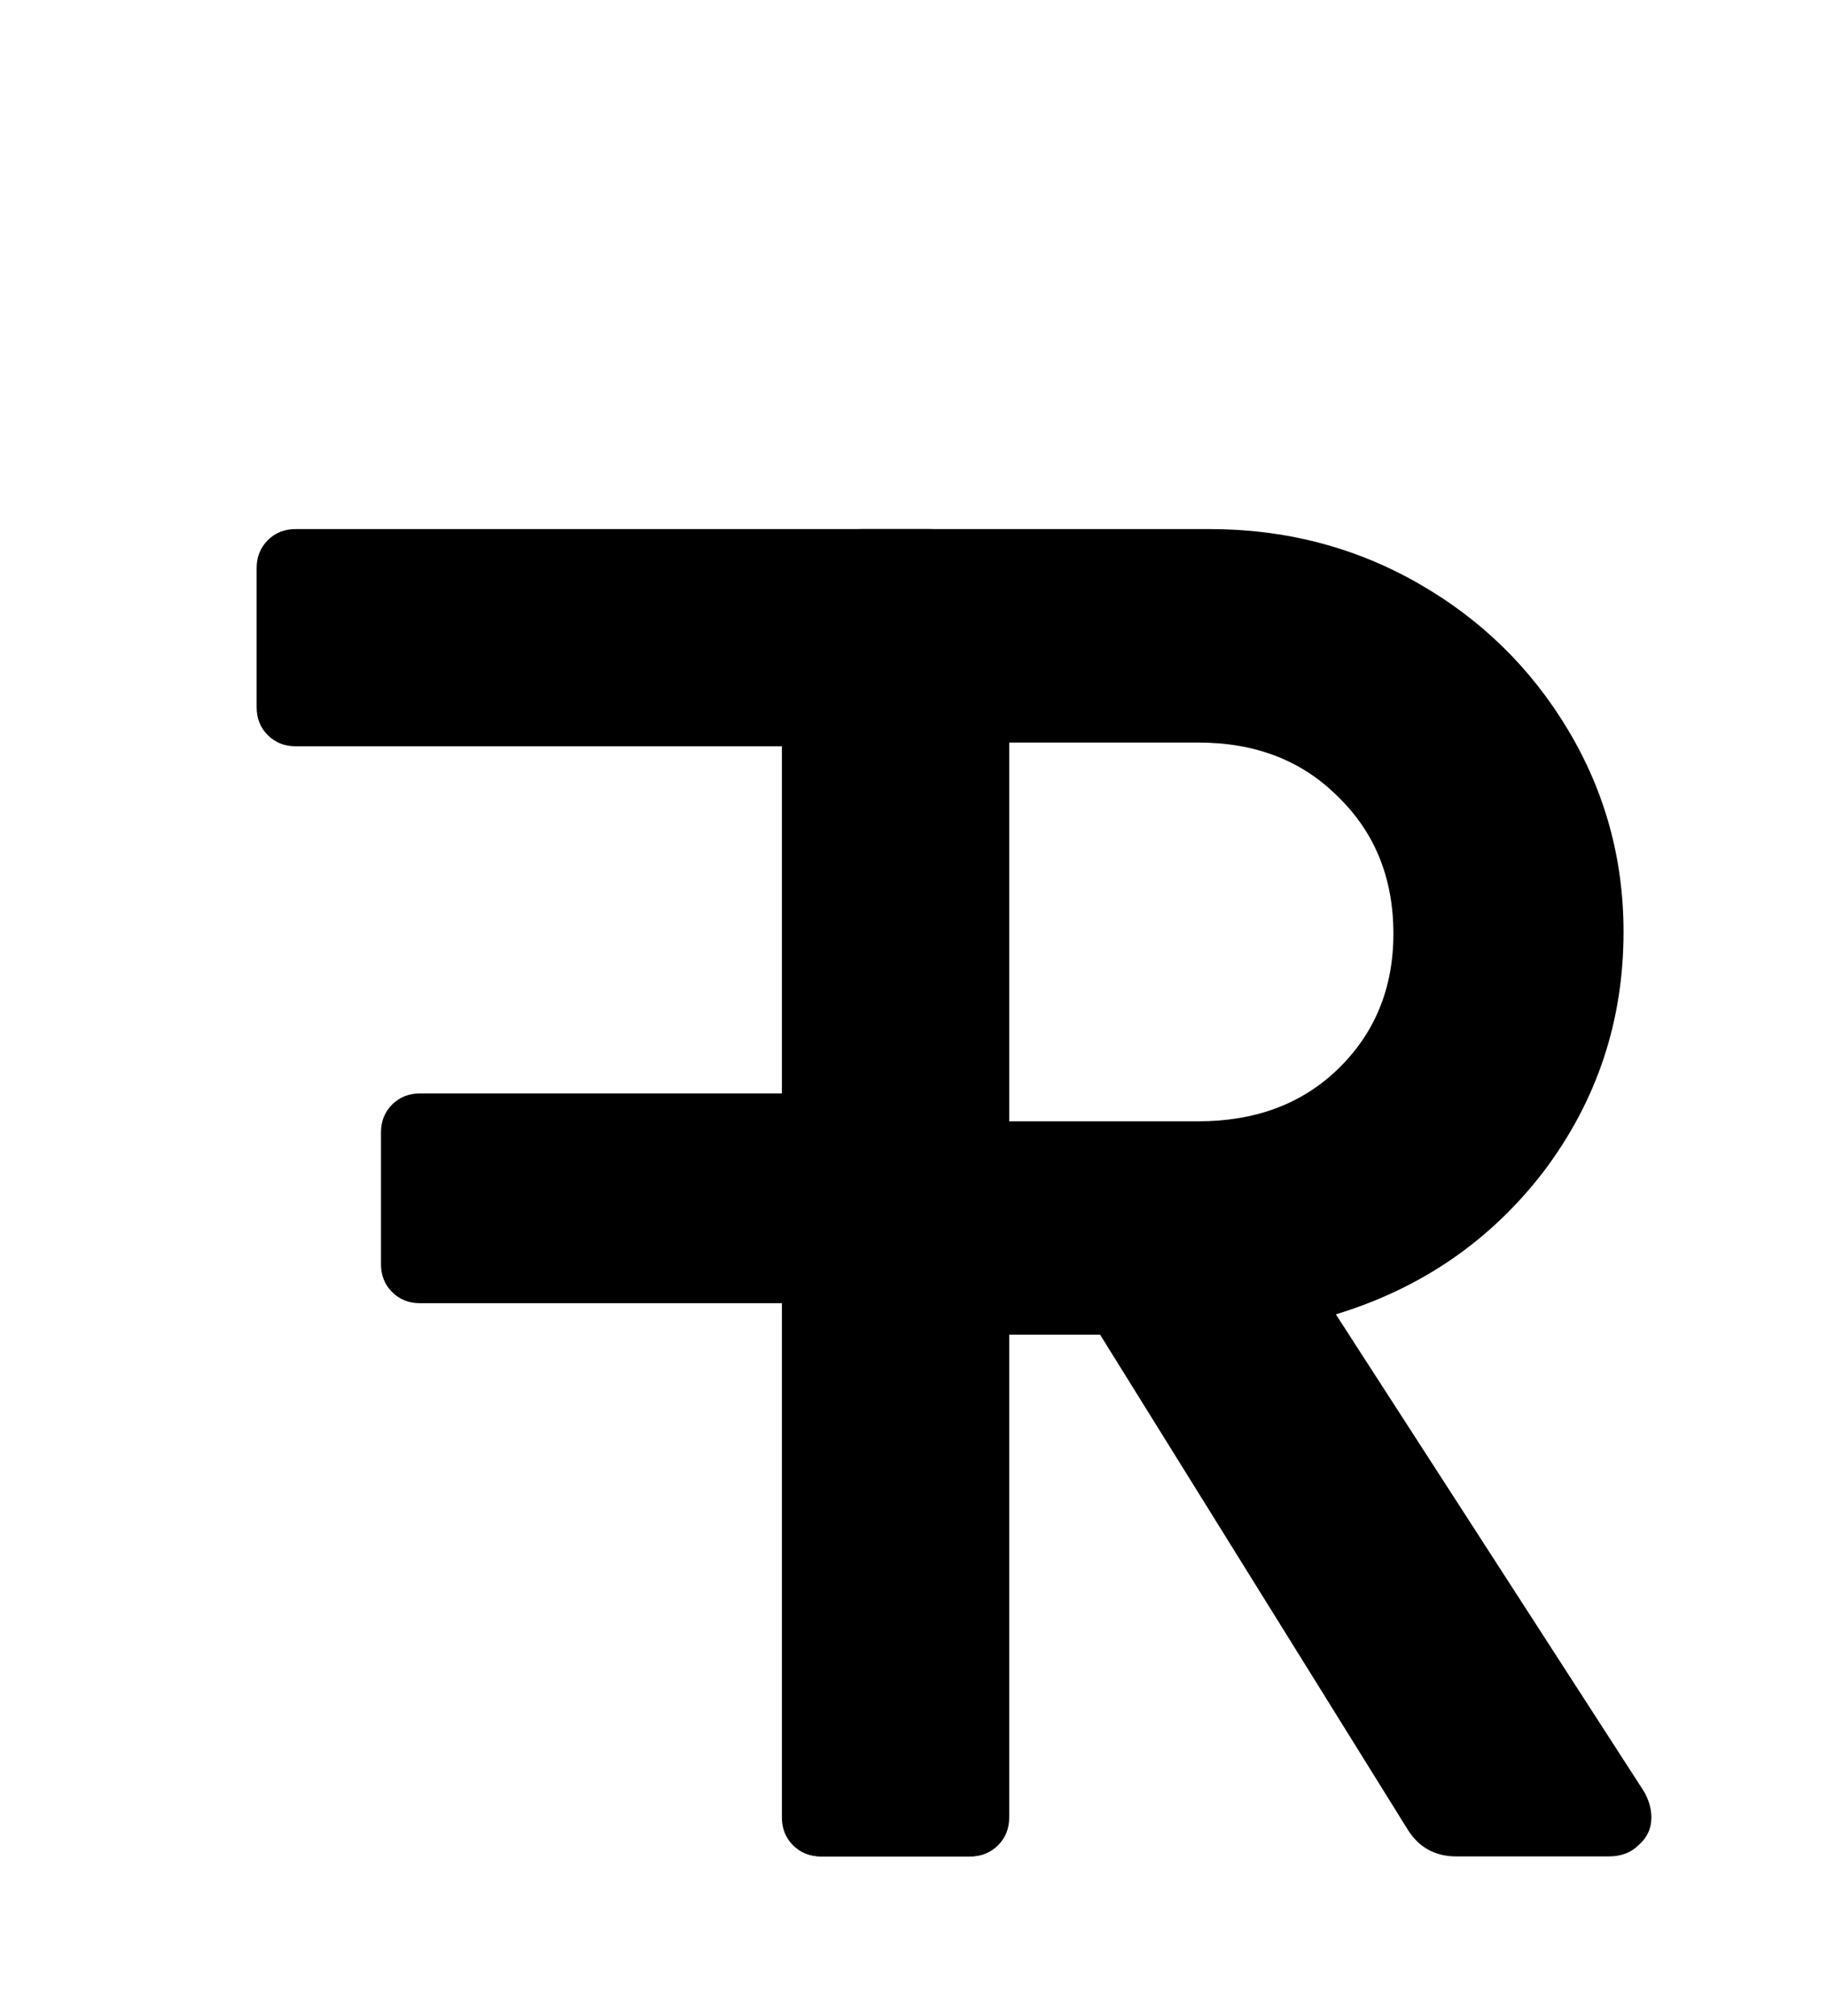 <svg width="126" height="139" viewBox="0 0 126 139" fill="none" xmlns="http://www.w3.org/2000/svg">
<style>
path {
  fill: black;
}
@media (prefers-color-scheme: dark) {
  path {
    fill: white;
  }
}
</style>
<g filter="url(#filter0_d_9_149)">
<path d="M62.851 124C63.619 124 64.259 123.744 64.771 123.232C65.283 122.72 65.539 122.08 65.539 121.312V37.984C65.539 36.448 65.027 35.168 64.003 34.144C62.894 33.035 61.571 32.48 60.035 32.48H16.387C15.619 32.48 14.979 32.736 14.467 33.248C13.955 33.76 13.699 34.4 13.699 35.168V44.768C13.699 45.536 13.955 46.176 14.467 46.688C14.979 47.2 15.619 47.456 16.387 47.456H49.923V71.392H24.963C24.195 71.392 23.555 71.648 23.043 72.16C22.531 72.672 22.275 73.312 22.275 74.08V83.168C22.275 83.936 22.531 84.576 23.043 85.088C23.555 85.6 24.195 85.856 24.963 85.856H49.923V121.312C49.923 122.08 50.179 122.72 50.691 123.232C51.203 123.744 51.843 124 52.611 124H62.851Z" />
<path d="M52.672 124C51.904 124 51.264 123.744 50.752 123.232C50.24 122.72 49.984 122.08 49.984 121.312V37.984C49.984 36.448 50.496 35.168 51.52 34.144C52.629 33.035 53.952 32.48 55.488 32.48H79.424C84.629 32.48 89.408 33.717 93.76 36.192C98.112 38.667 101.568 42.037 104.128 46.304C106.688 50.571 107.968 55.221 107.968 60.256C107.968 66.4 106.133 71.904 102.464 76.768C98.795 81.547 94.016 84.832 88.128 86.624L109.376 119.52C109.717 120.117 109.888 120.715 109.888 121.312C109.888 122.08 109.589 122.72 108.992 123.232C108.48 123.744 107.797 124 106.944 124H96.448C94.997 124 93.888 123.403 93.12 122.208L71.872 88.032H65.6V121.312C65.6 122.08 65.344 122.72 64.832 123.232C64.32 123.744 63.68 124 62.912 124H52.672ZM78.656 73.312C82.581 73.312 85.781 72.117 88.256 69.728C90.816 67.253 92.096 64.139 92.096 60.384C92.096 56.544 90.816 53.387 88.256 50.912C85.781 48.437 82.581 47.2 78.656 47.2H65.6V73.312H78.656Z" />
</g>
<defs>
<filter id="filter0_d_9_149" x="13.699" y="32.48" width="100.188" height="95.519" filterUnits="userSpaceOnUse" color-interpolation-filters="sRGB">
<feFlood flood-opacity="0" result="BackgroundImageFix"/>
<feColorMatrix in="SourceAlpha" type="matrix" values="0 0 0 0 0 0 0 0 0 0 0 0 0 0 0 0 0 0 127 0" result="hardAlpha"/>
<feOffset dx="4" dy="4"/>
<feComposite in2="hardAlpha" operator="out"/>
<feColorMatrix type="matrix" values="0 0 0 0 0 0 0 0 0 0 0 0 0 0 0 0 0 0 0.25 0"/>
<feBlend mode="normal" in2="BackgroundImageFix" result="effect1_dropShadow_9_149"/>
<feBlend mode="normal" in="SourceGraphic" in2="effect1_dropShadow_9_149" result="shape"/>
</filter>
</defs>
</svg>

